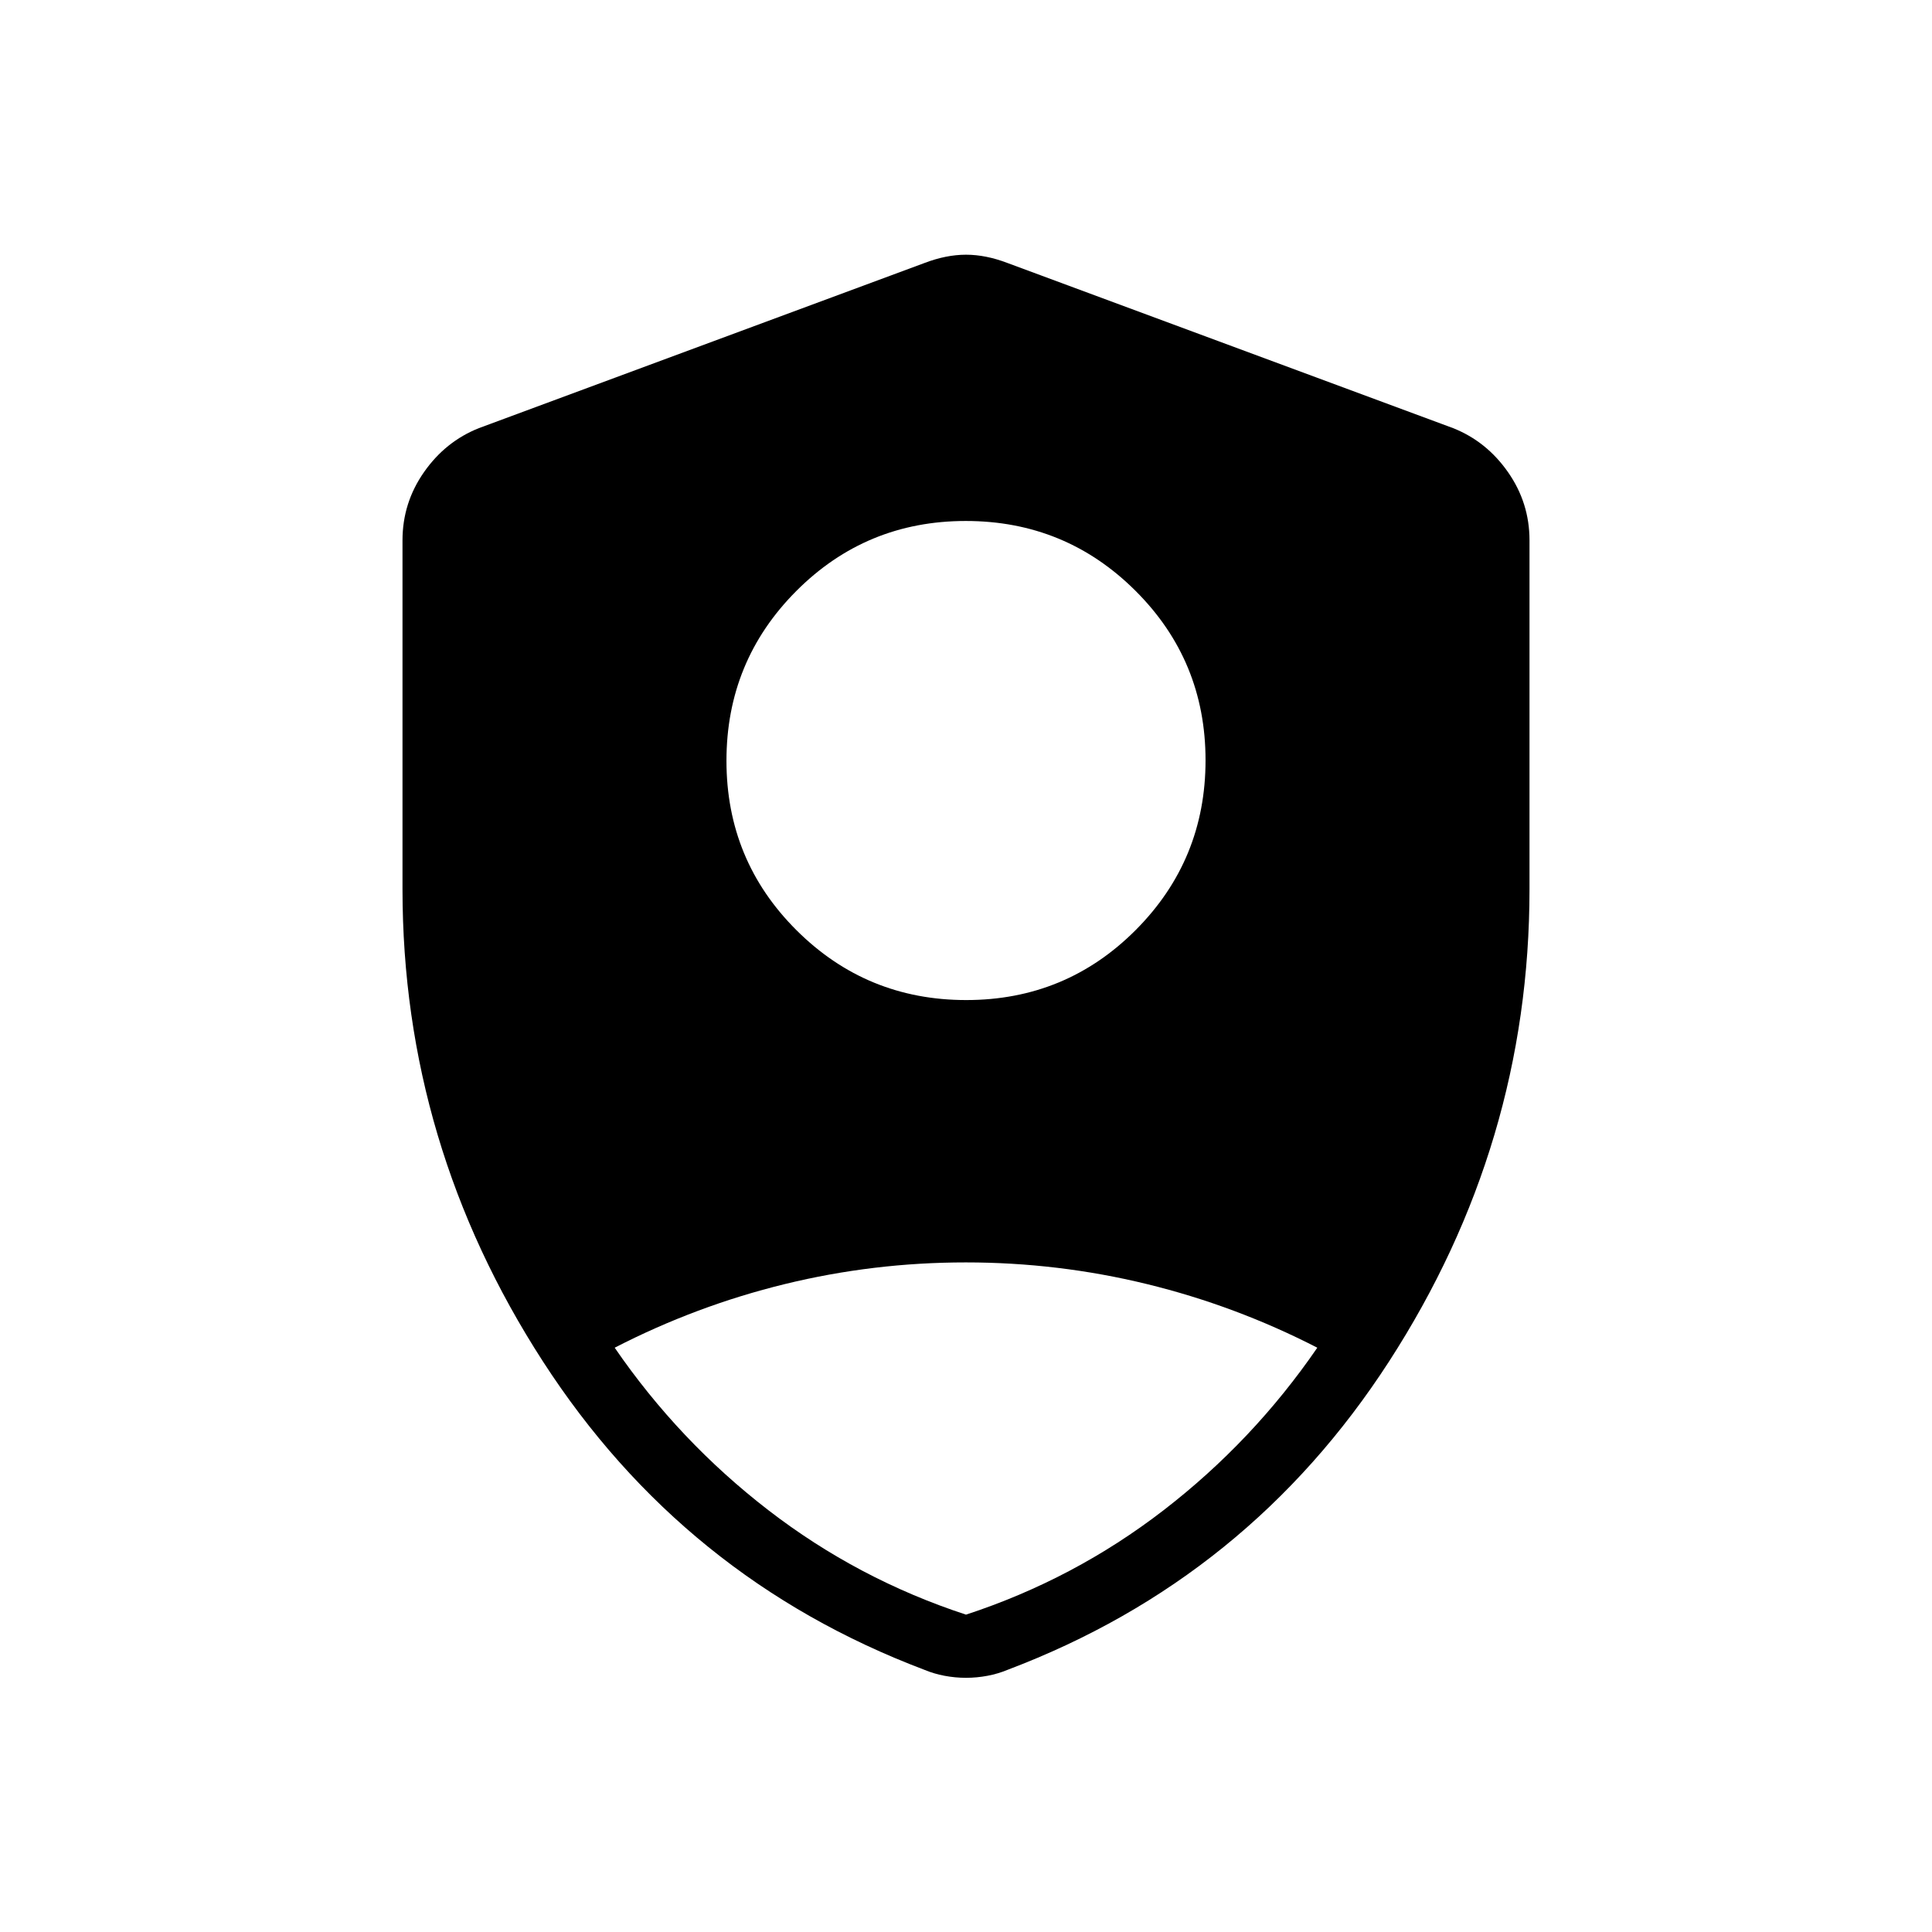 <svg xmlns="http://www.w3.org/2000/svg" height="40" viewBox="0 -960 960 960" width="40"><path d="M480.114-463.077q49.527 0 84.219-34.807 34.693-34.807 34.693-84.333 0-49.527-34.807-84.219-34.807-34.692-84.333-34.692-49.527 0-84.219 34.806-34.693 34.807-34.693 84.334 0 49.526 34.807 84.219 34.807 34.692 84.333 34.692ZM480-157.692q53.769-17.615 98.244-51.936 44.474-34.321 76.32-80.705-40.522-20.836-84.635-31.61-44.113-10.775-90.021-10.775t-89.958 10.775q-44.05 10.774-84.514 31.61 31.846 46.384 76.32 80.705 44.475 34.321 98.244 51.936Zm0 31.385q-5.367 0-10.664-1-5.296-1-10.08-3-119.718-45.308-189.487-153.218Q200-391.436 200-518.174v-173.339q0-18.607 10.673-33.877 10.673-15.271 27.275-21.867l221.539-82.102q10.718-4.077 20.513-4.077 9.795 0 20.513 4.077l221.539 82.102q16.602 6.596 27.275 21.867Q760-710.12 760-691.513v173.339q0 126.738-69.769 234.649-69.769 107.91-189.487 153.218-4.784 2-10.08 3-5.297 1-10.664 1Z"/></svg>